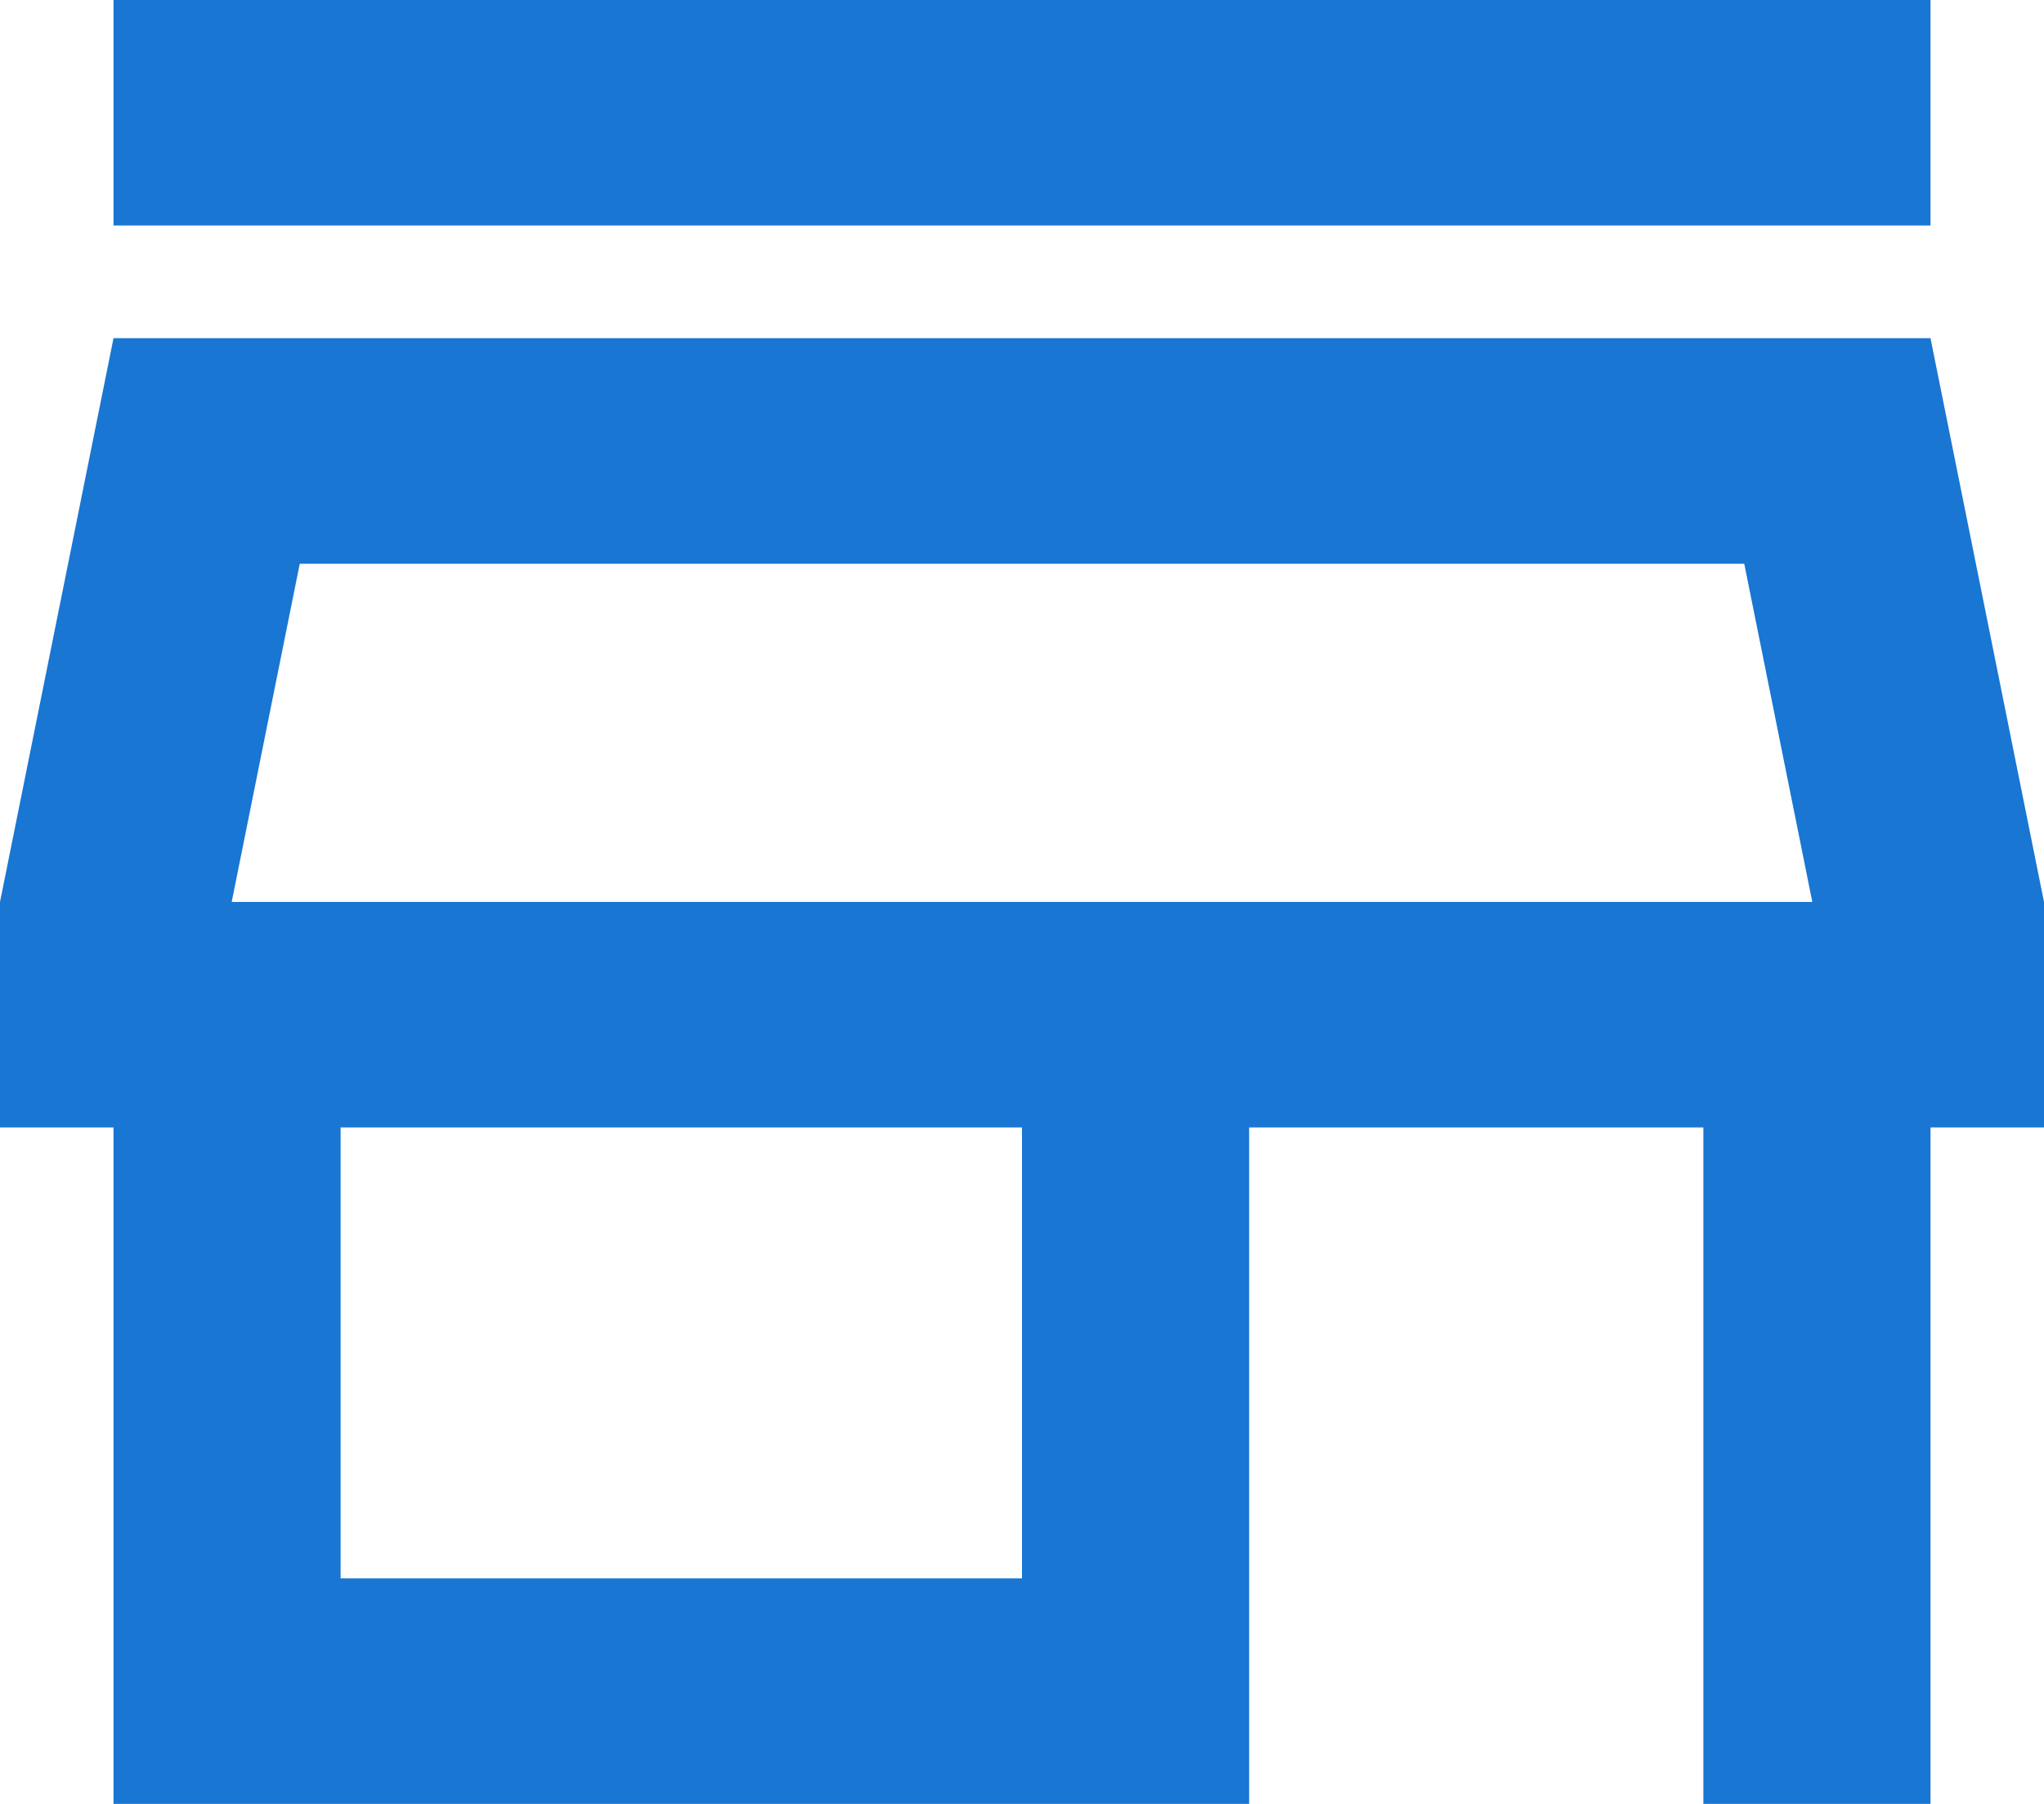 <svg width="17" height="15" viewBox="0 0 17 15" fill="none" xmlns="http://www.w3.org/2000/svg">
<path d="M14.507 4.688L15.073 7.5H1.927L2.493 4.688H14.507ZM16.056 0H0.944V1.875H16.056V0ZM16.056 2.812H0.944L0 7.5V9.375H0.944V15H10.389V9.375H14.167V15H16.056V9.375H17V7.5L16.056 2.812ZM2.833 13.125V9.375H8.5V13.125H2.833Z" fill="#1976D2"/>
</svg>
